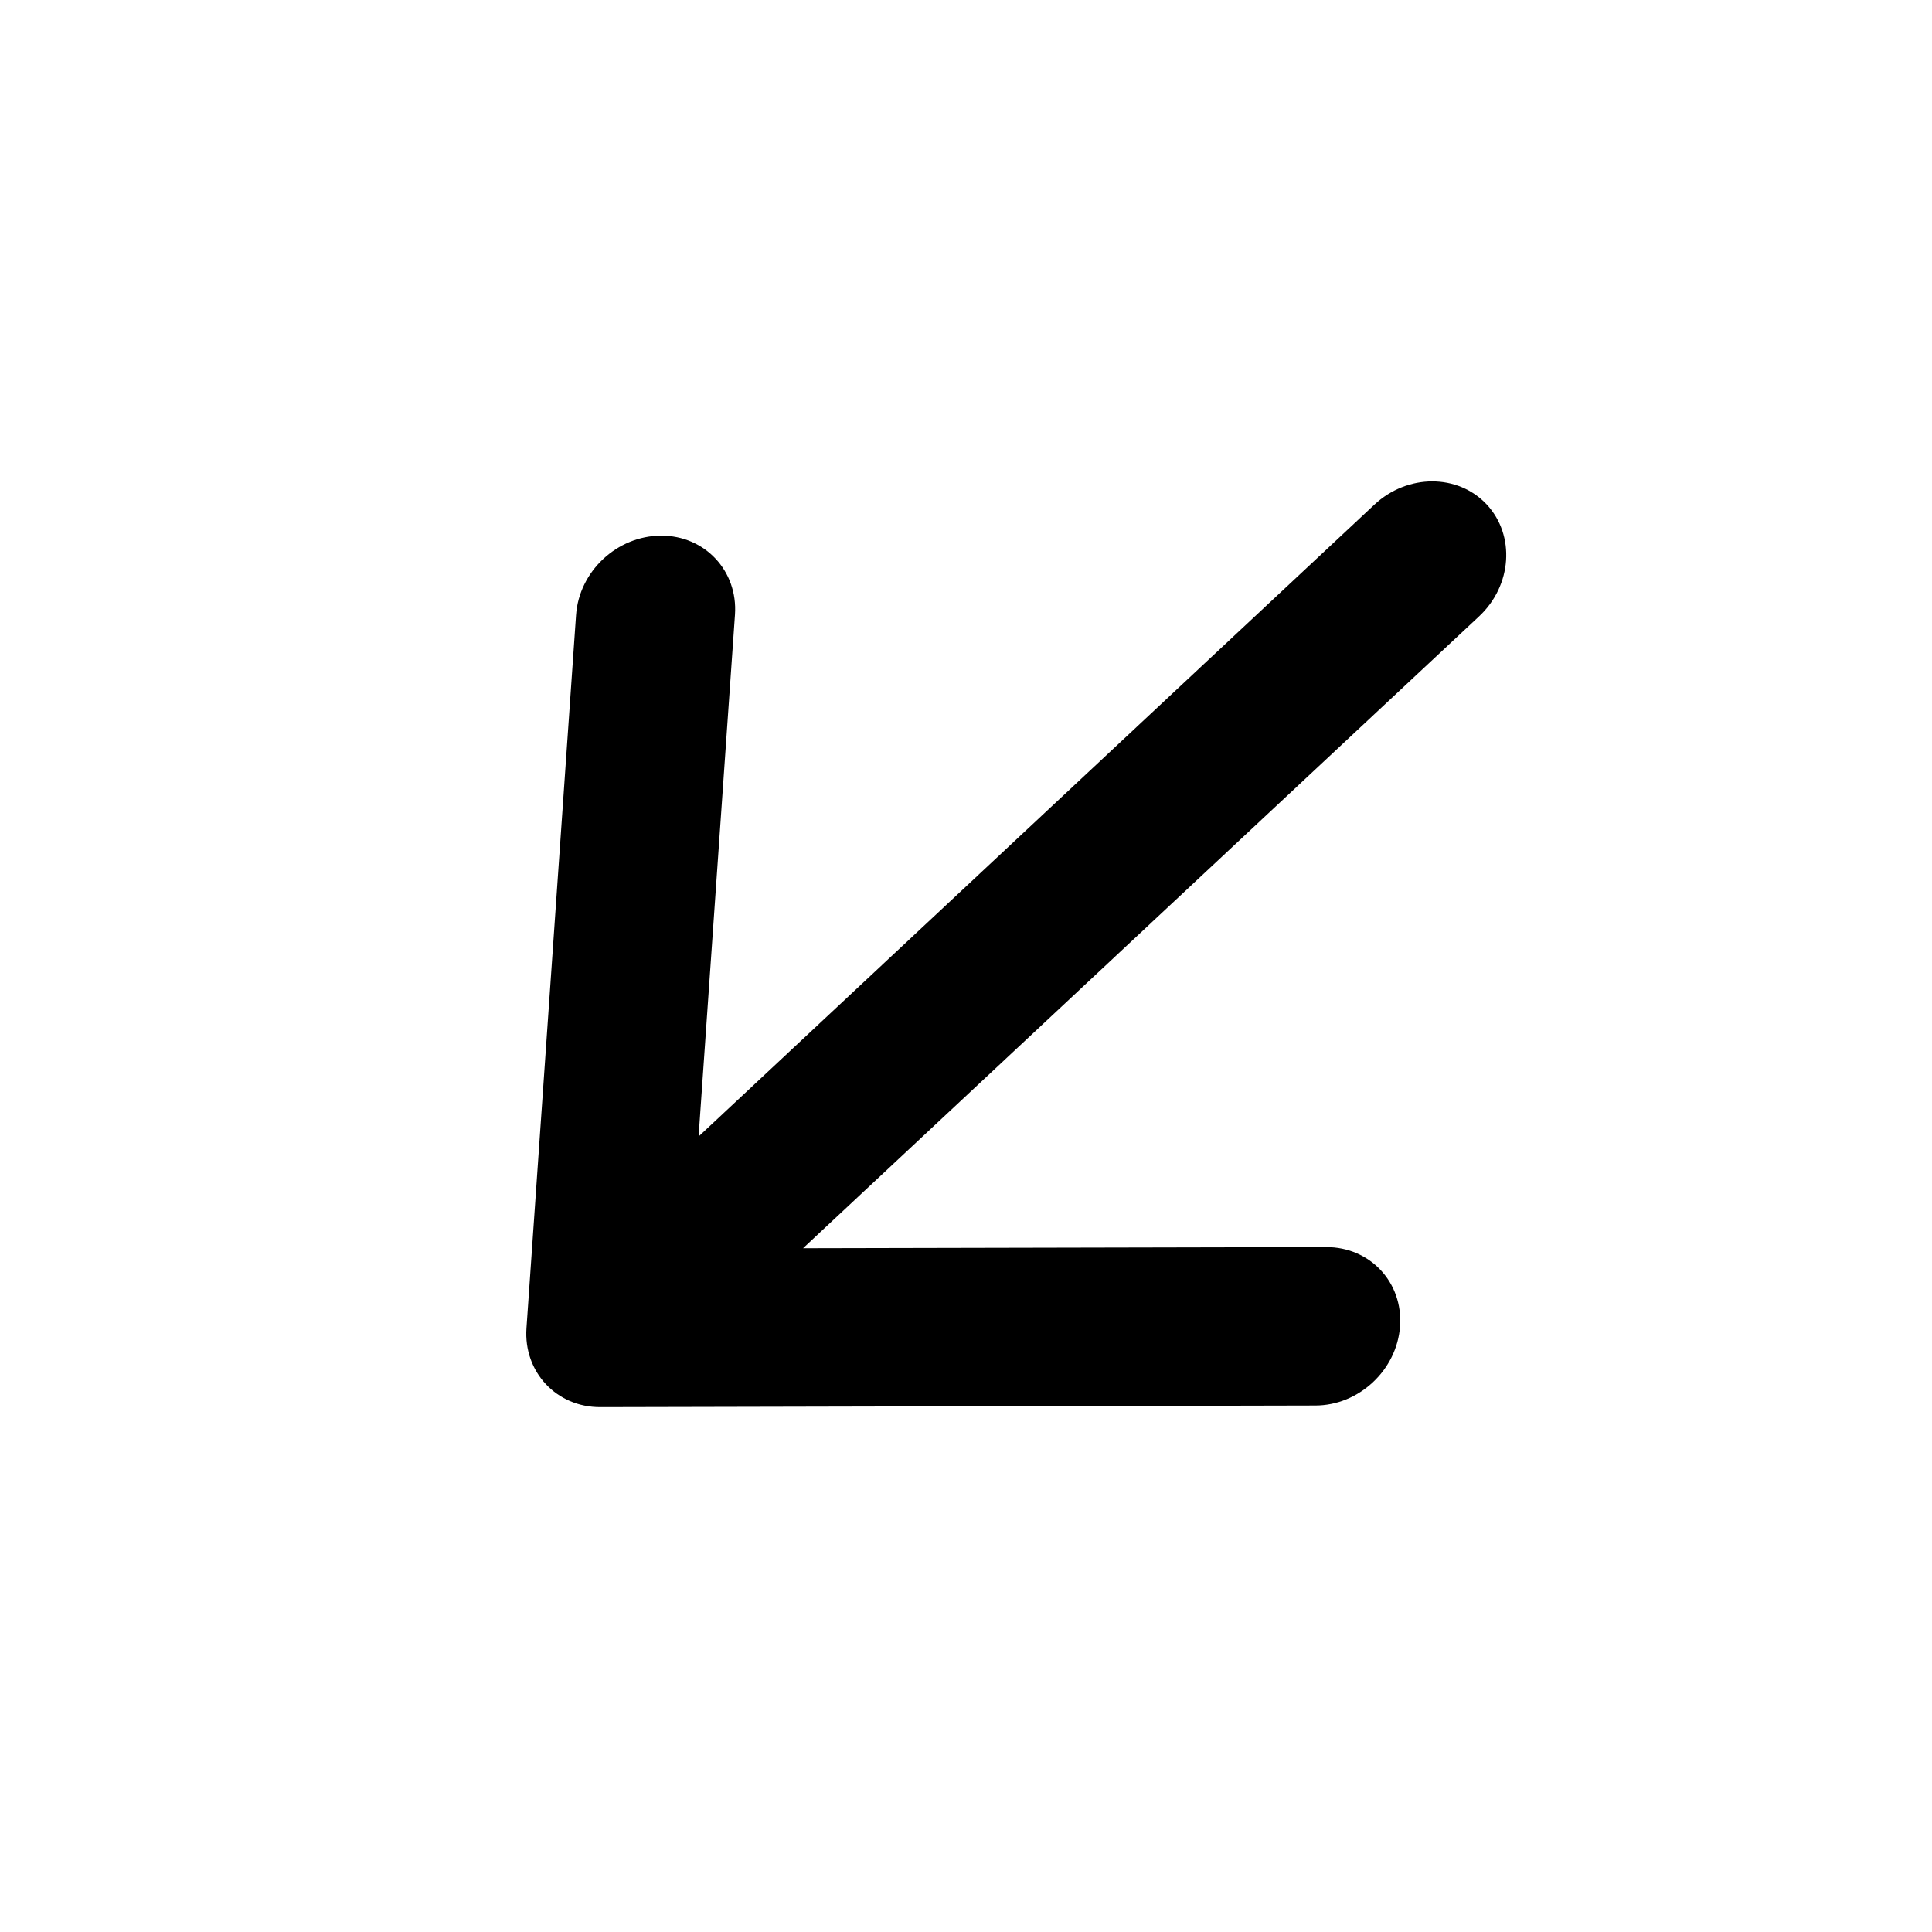 <svg width="12" height="12" viewBox="0 0 12 12" fill="none" xmlns="http://www.w3.org/2000/svg">
<path fill-rule="evenodd" clip-rule="evenodd" d="M8.169 8.73L3.729 8.74C3.456 8.741 3.251 8.521 3.27 8.249L3.578 3.82C3.597 3.548 3.833 3.328 4.106 3.327C4.378 3.326 4.584 3.546 4.565 3.818L4.339 7.059L8.536 3.135C8.742 2.942 9.055 2.942 9.234 3.133C9.413 3.325 9.392 3.637 9.186 3.829L4.988 7.753L8.237 7.746C8.51 7.745 8.715 7.965 8.696 8.237C8.677 8.509 8.441 8.73 8.169 8.73Z" fill="black"/>
</svg>
